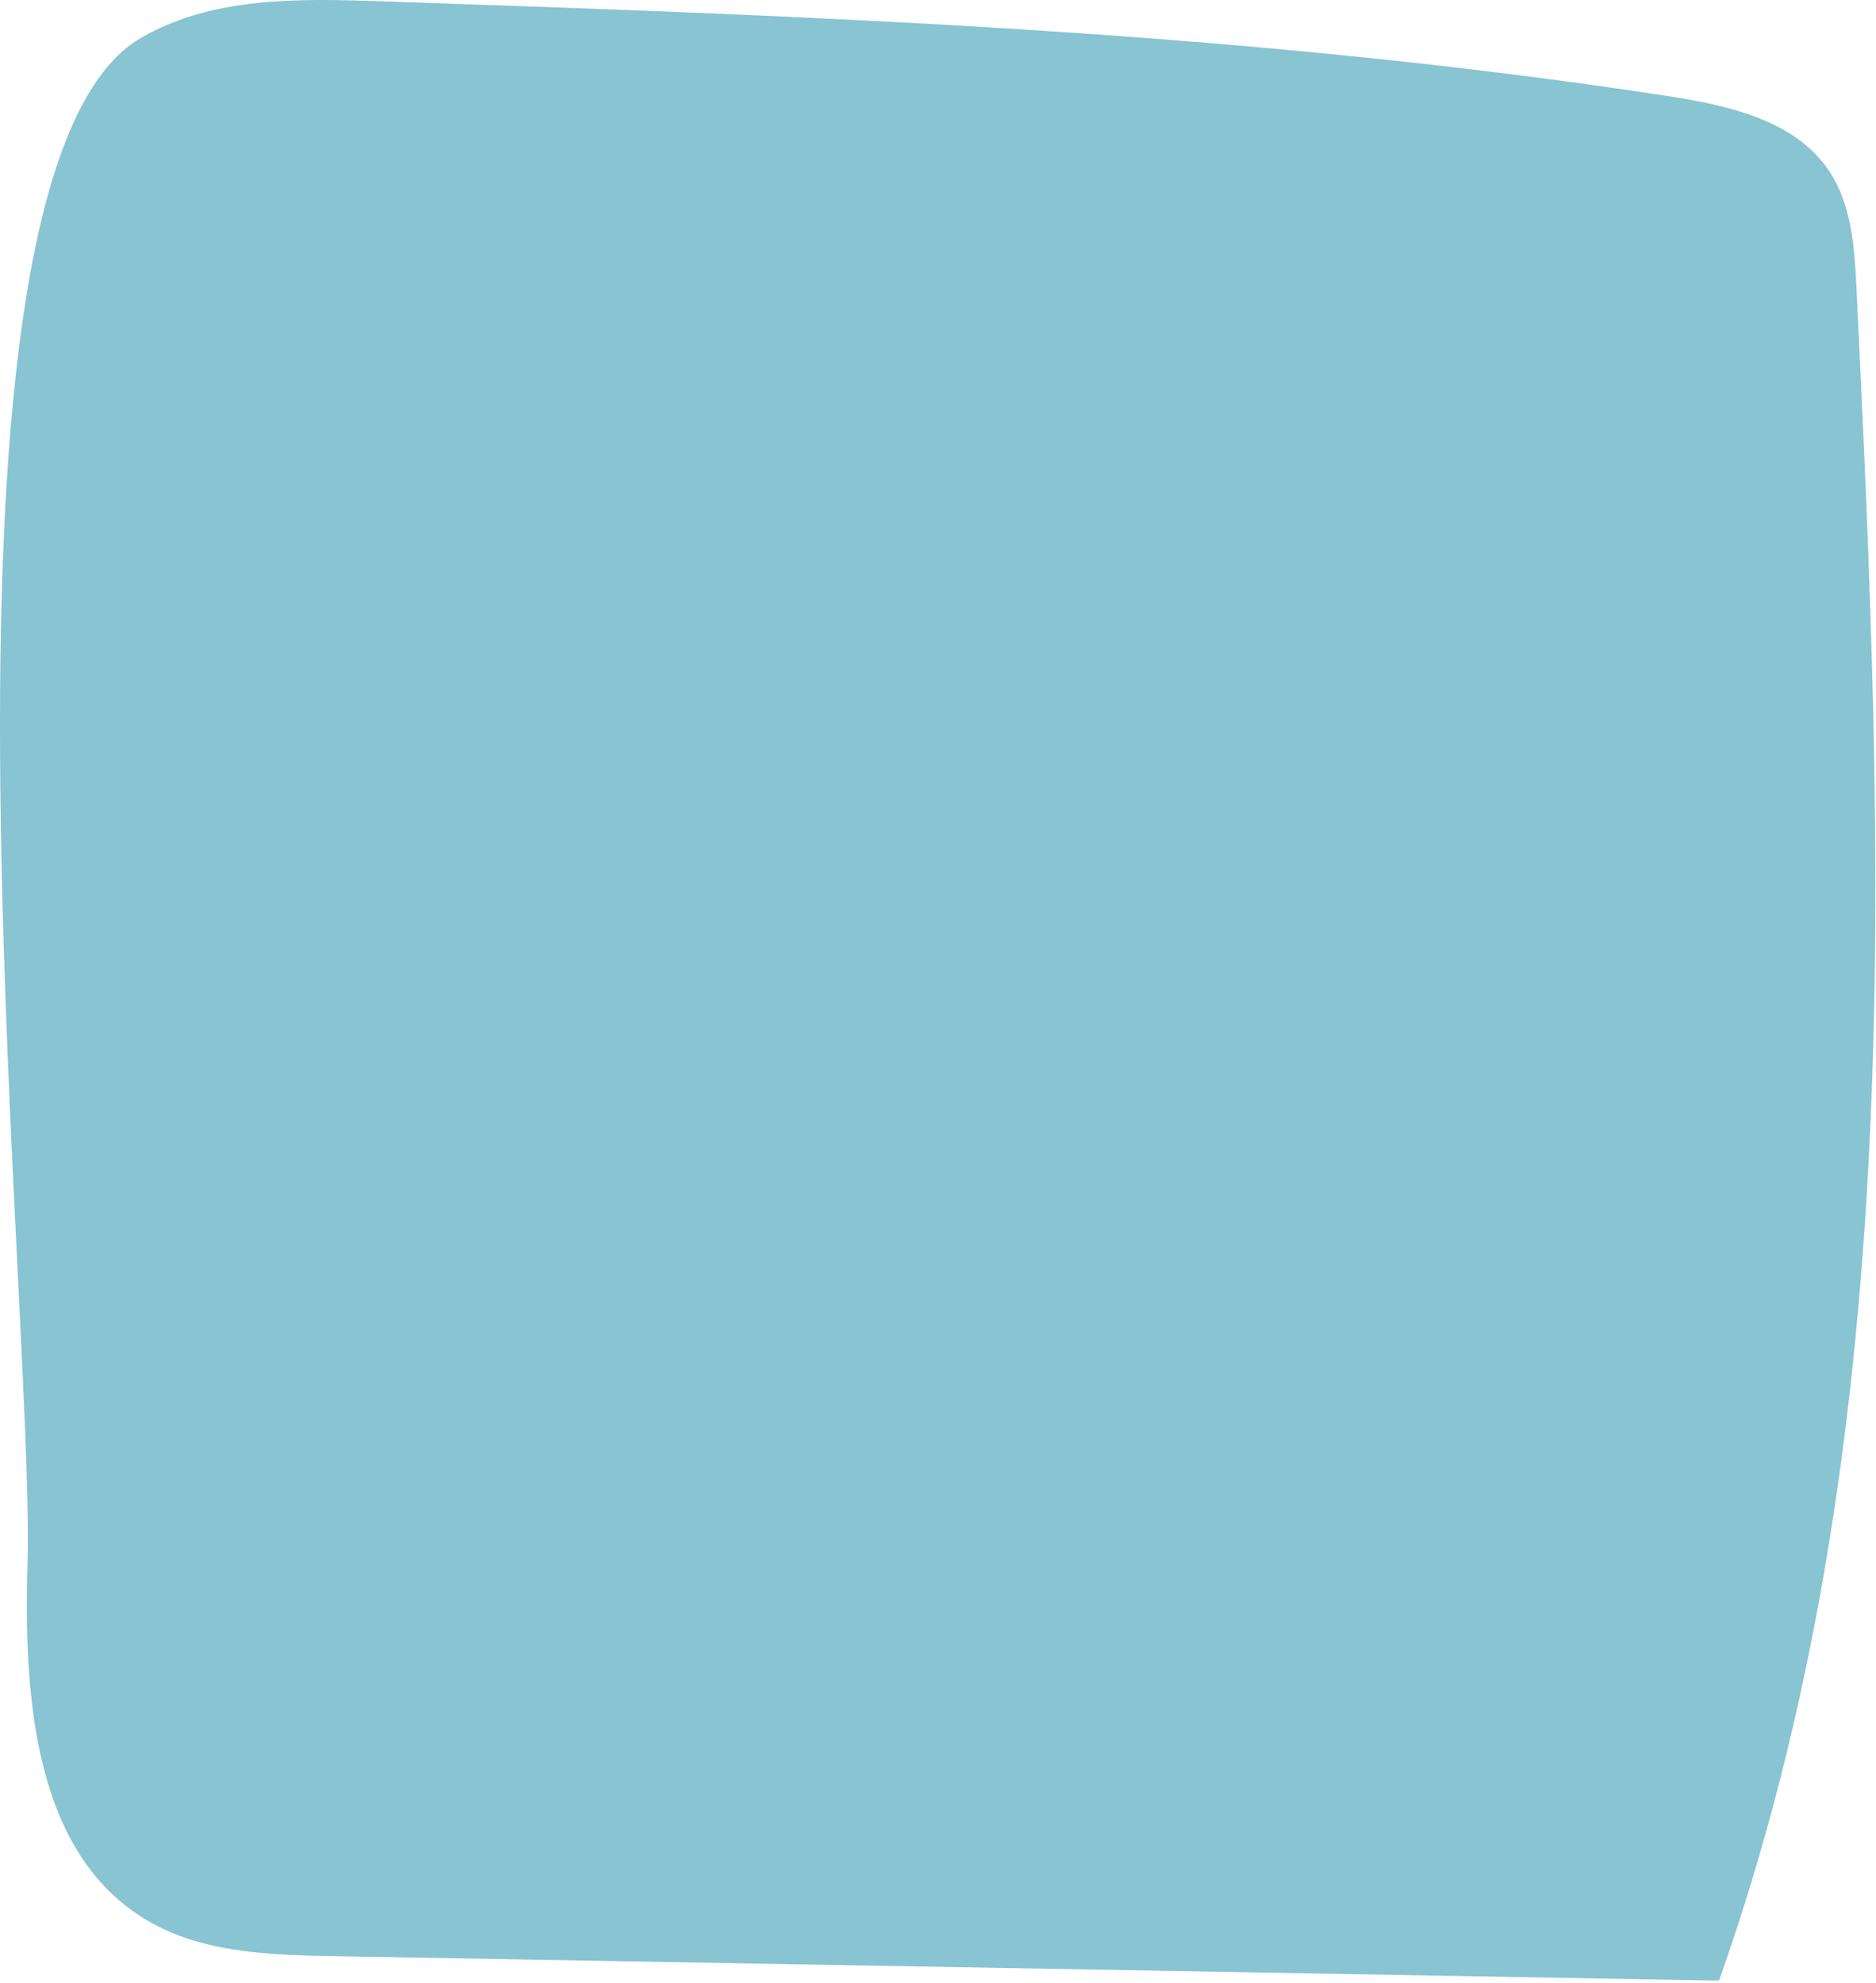 <svg width="369" height="390" viewBox="0 0 369 390" fill="none" xmlns="http://www.w3.org/2000/svg">
<path d="M5.407 307.413C4.667 333.352 6.55 364.356 28.864 377.602C39.733 384.055 53.023 384.455 65.662 384.678C156.484 386.282 247.306 387.887 338.128 389.491C375.511 283.914 370.569 168.708 365.168 56.838C364.78 48.814 364.254 40.347 359.801 33.66C353.075 23.561 339.753 20.681 327.758 18.844C244.067 6.03 159.216 3.125 74.599 0.24C58.52 -0.308 41.448 -0.618 27.568 7.546C-17.836 34.281 6.88 255.776 5.407 307.413Z" fill="#88C4D2"/>
</svg>
